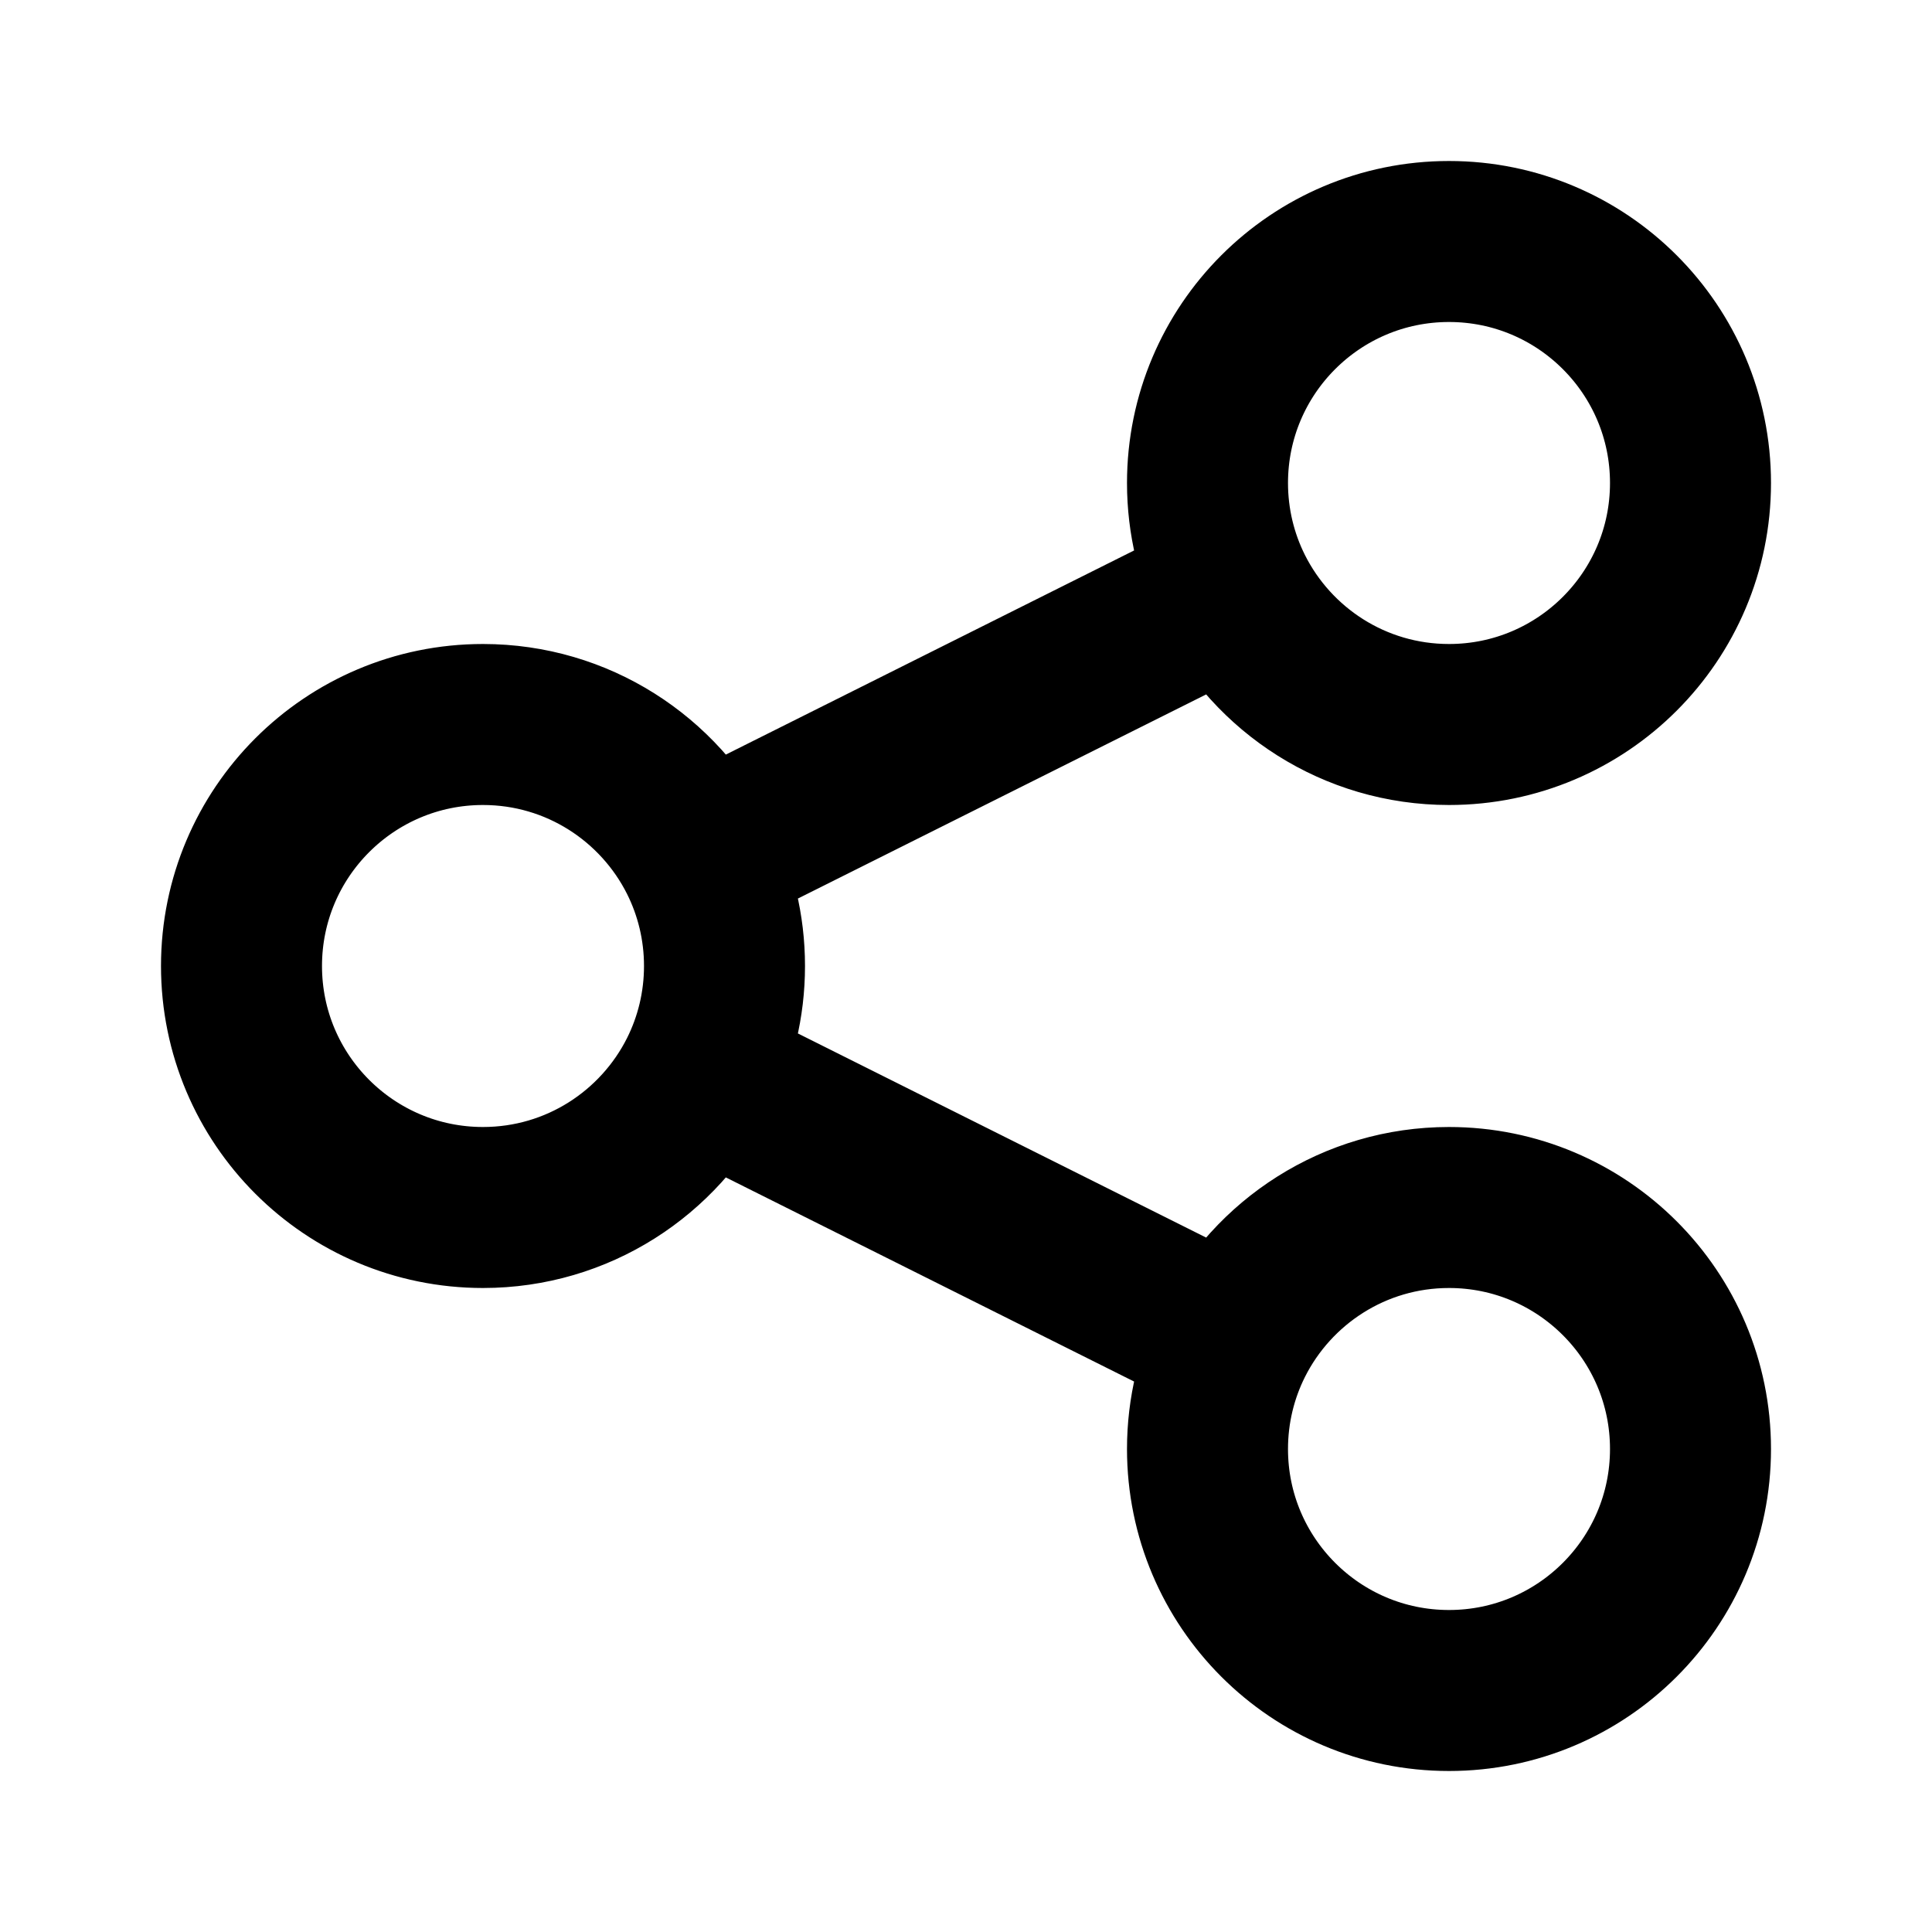 <svg width="40" height="40" viewBox="0 0 24 24" fill="none" xmlns="http://www.w3.org/2000/svg"  stroke="currentColor">
<path d="M8.684 13.342C8.886 12.938 9 12.482 9 12C9 11.518 8.886 11.062 8.684 10.658M8.684 13.342C8.191 14.325 7.174 15 6 15C4.343 15 3 13.657 3 12C3 10.343 4.343 9 6 9C7.174 9 8.191 9.675 8.684 10.658M8.684 13.342L15.316 16.658M8.684 10.658L15.316 7.342M15.316 7.342C15.809 8.325 16.826 9 18 9C19.657 9 21 7.657 21 6C21 4.343 19.657 3 18 3C16.343 3 15 4.343 15 6C15 6.482 15.114 6.938 15.316 7.342ZM15.316 16.658C15.114 17.062 15 17.518 15 18C15 19.657 16.343 21 18 21C19.657 21 21 19.657 21 18C21 16.343 19.657 15 18 15C16.826 15 15.809 15.675 15.316 16.658Z" stroke-width="2" stroke-linecap="round" stroke-linejoin="round"/>
</svg>
